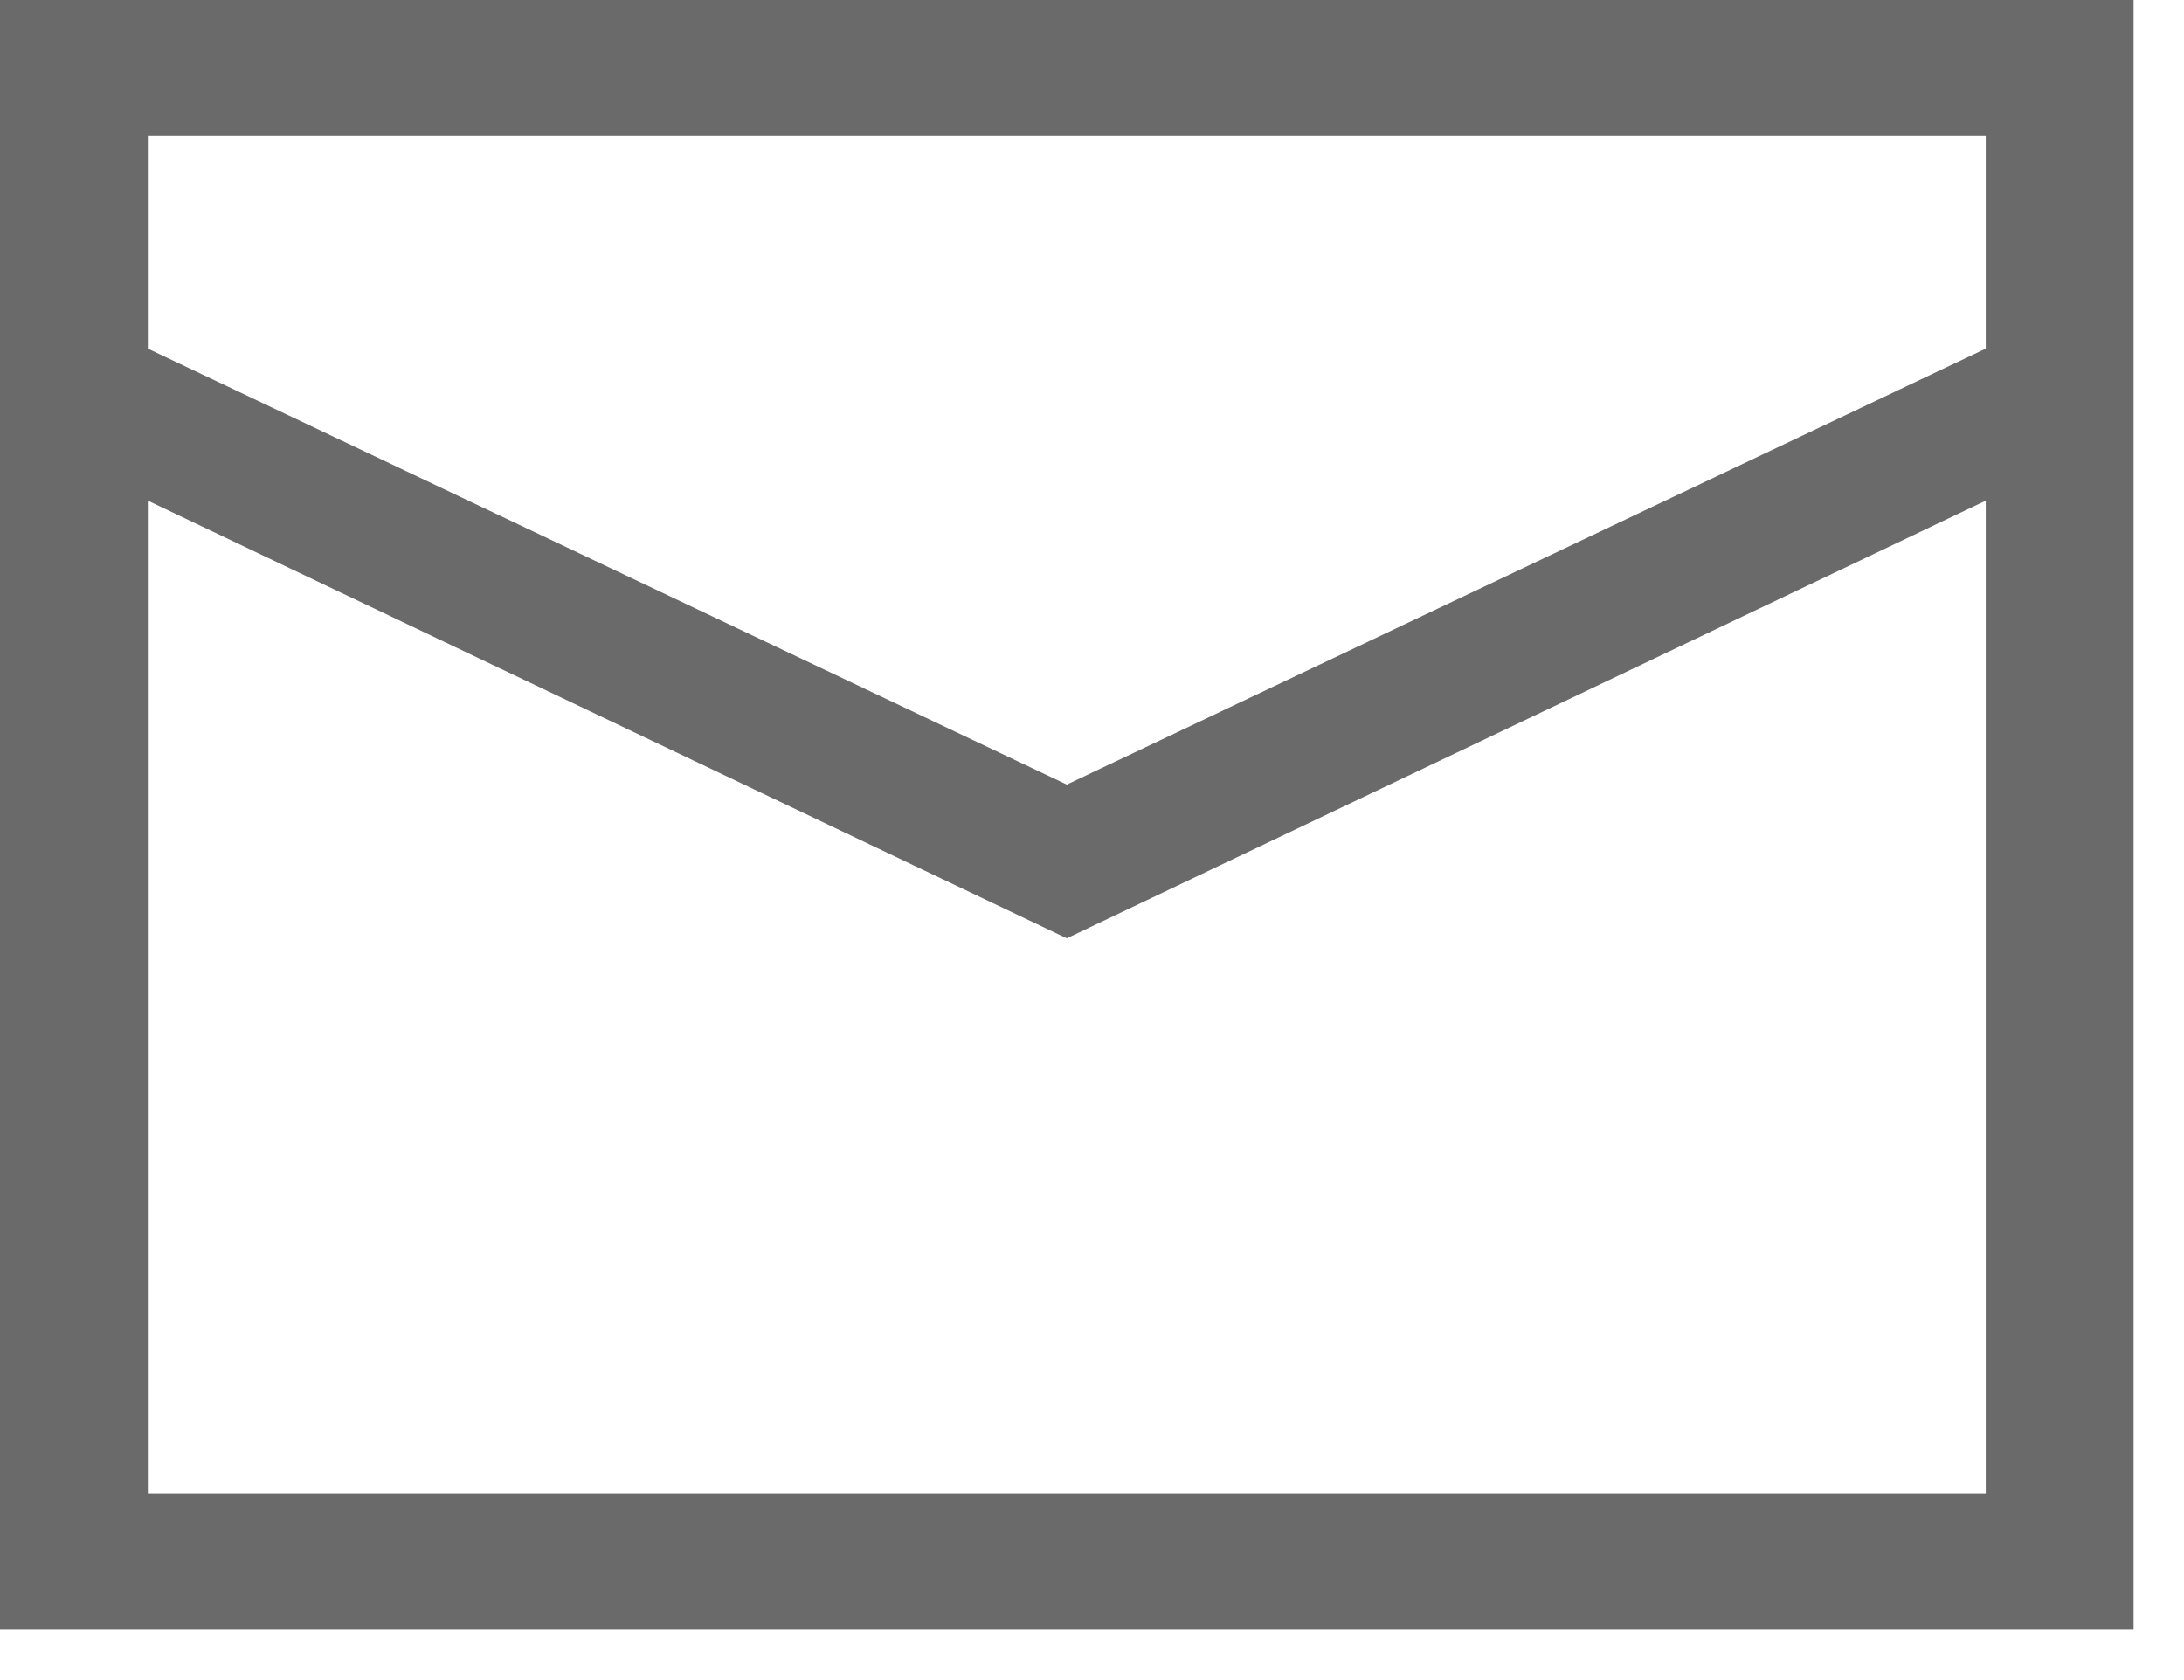 <svg width="26" height="20" viewBox="0 0 26 20" fill="none" xmlns="http://www.w3.org/2000/svg">
<path d="M0 0V19.4H25.4V0H0ZM23.64 17.78H1.76V5.96L12.7 11.17L23.64 5.96V17.78ZM23.64 4.15L12.7 9.34L1.76 4.15V1.62H23.64V4.15Z" fill="#6A6A6A"/>
</svg>
